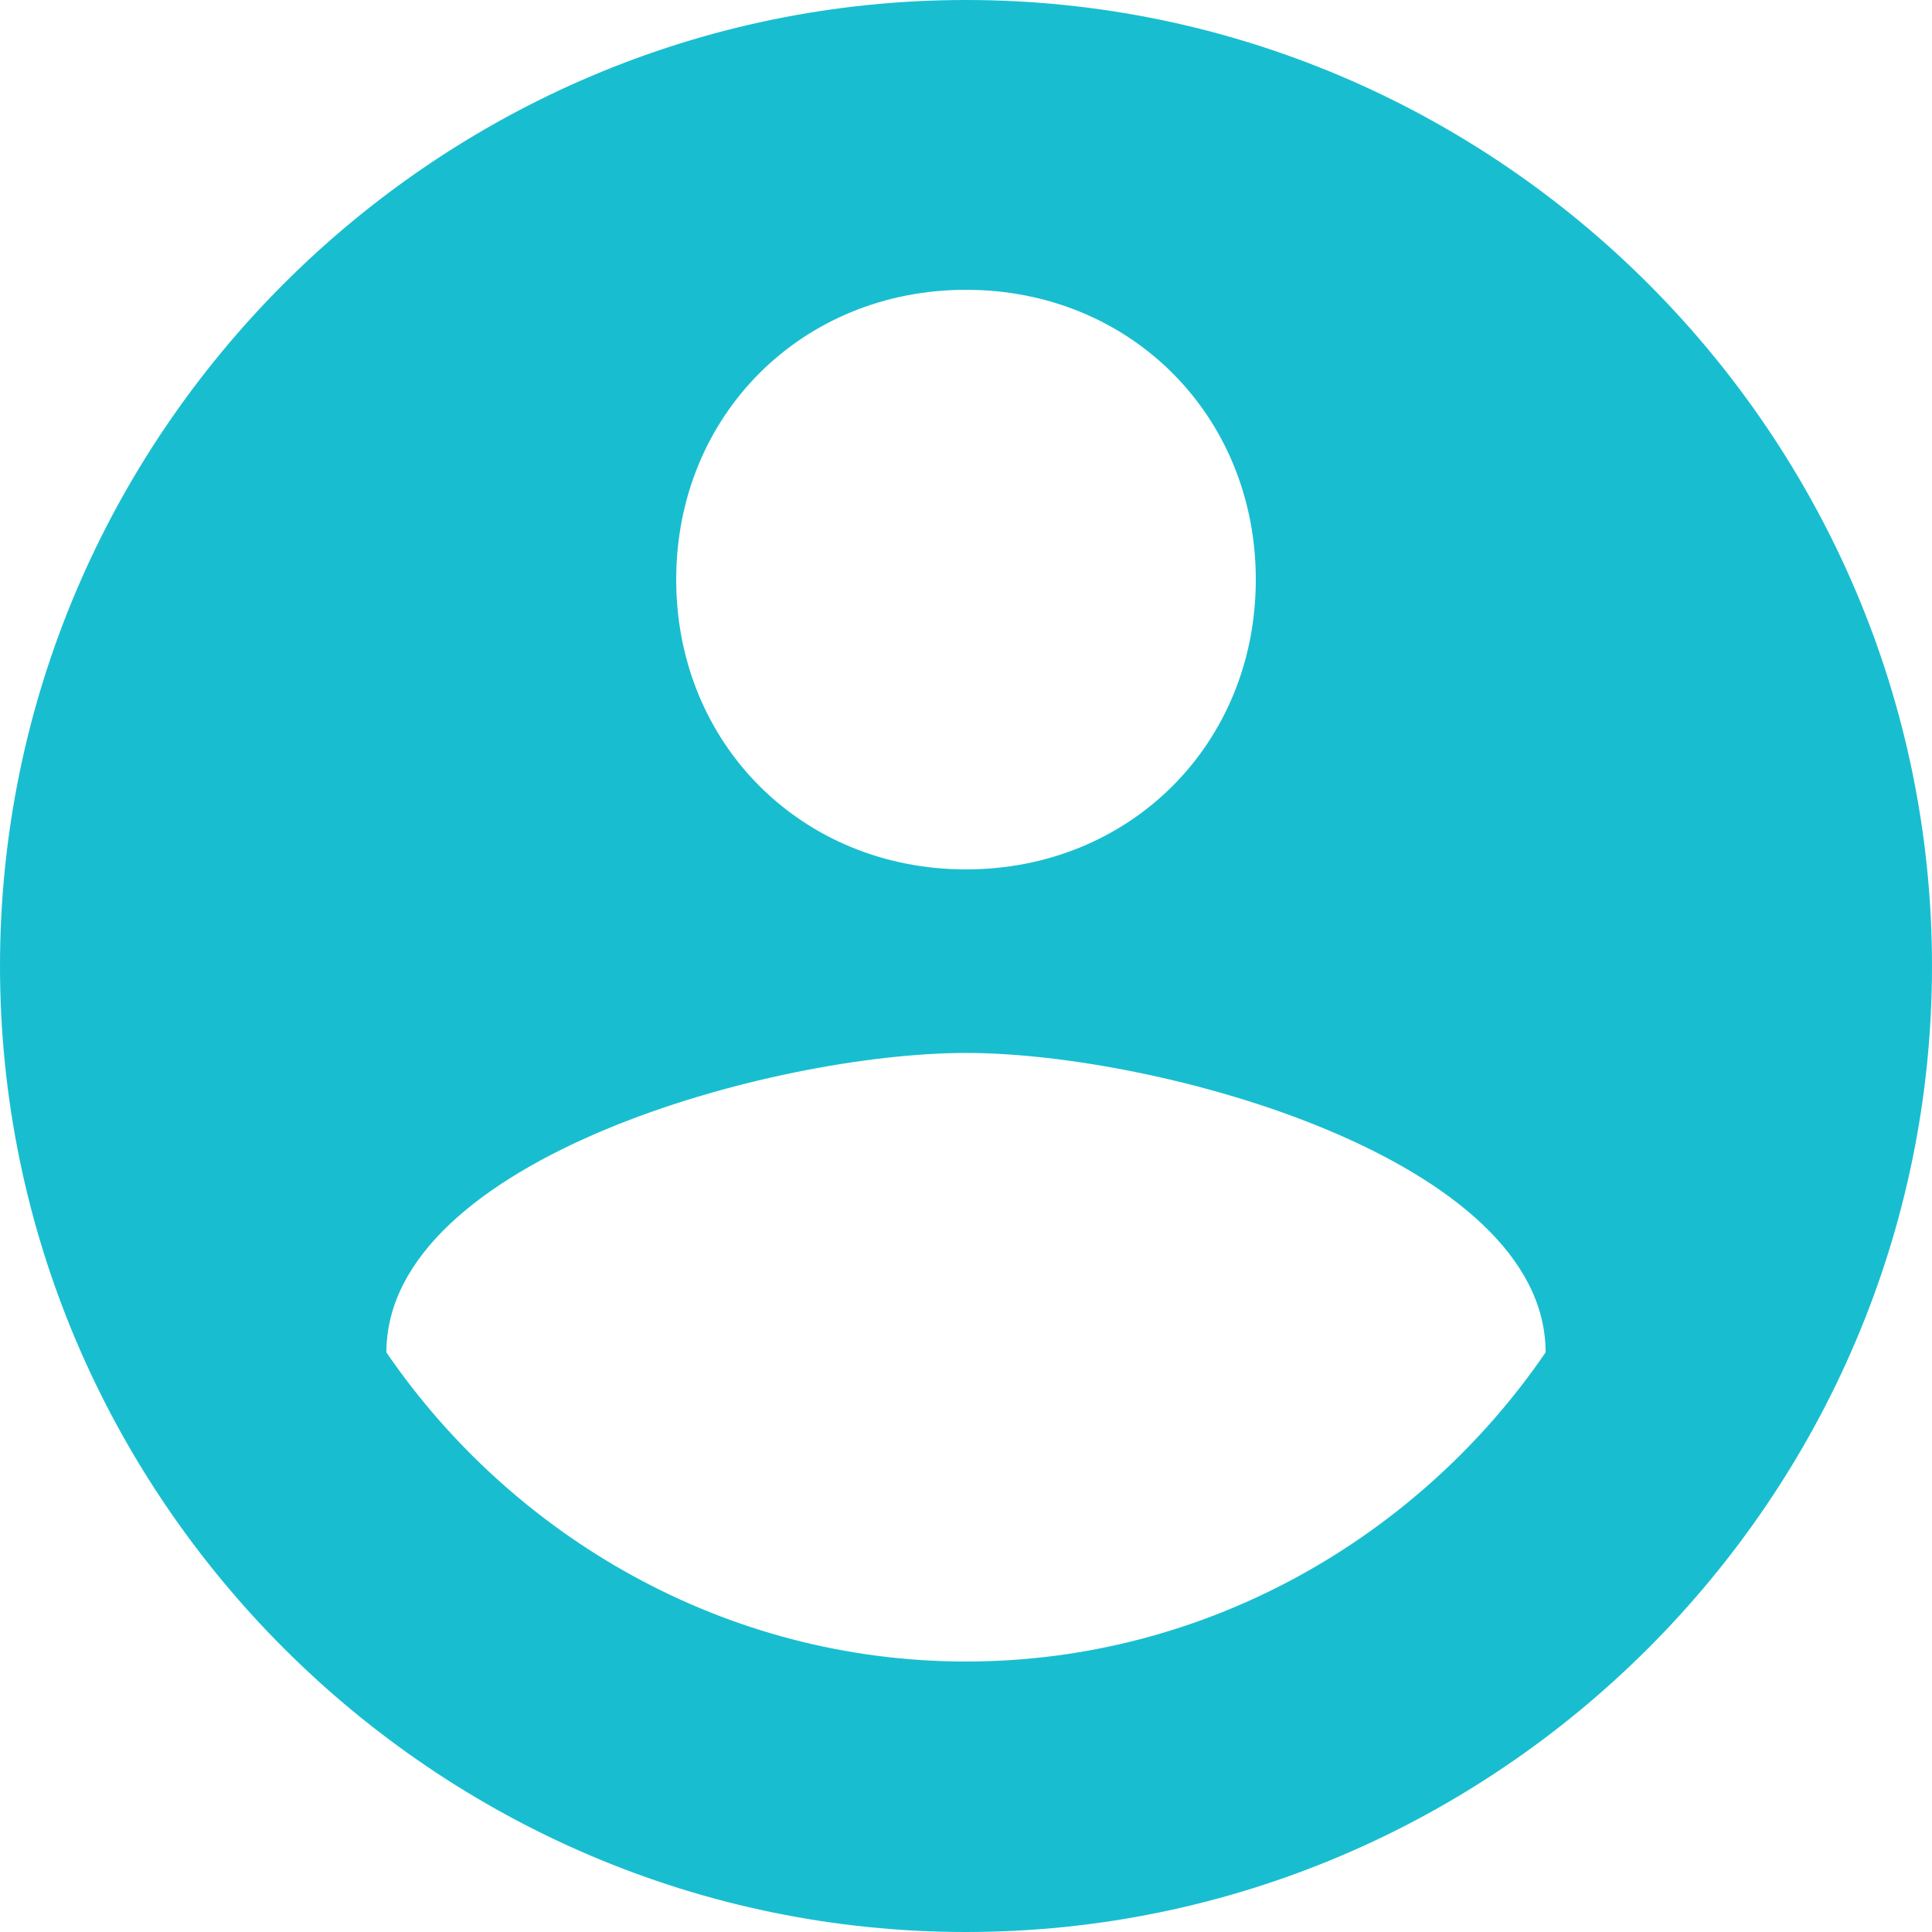 <svg xmlns="http://www.w3.org/2000/svg" width="21" height="21" viewBox="0 0 32 32" fill="#18bed0"><path d="M16 0C7.2 0 0 7.2 0 16s7.2 16 16 16 16-7.2 16-16S24.8 0 16 0zm0 4.8c2.72 0 4.8 2.08 4.8 4.8s-2.08 4.8-4.8 4.8c-2.72 0-4.8-2.08-4.8-4.8s2.08-4.8 4.8-4.8zm0 22.72c-4 0-7.52-2.08-9.6-5.12 0-3.2 6.4-4.96 9.6-4.96s9.6 1.76 9.6 4.96c-2.08 3.04-5.6 5.12-9.6 5.12z"/></svg>